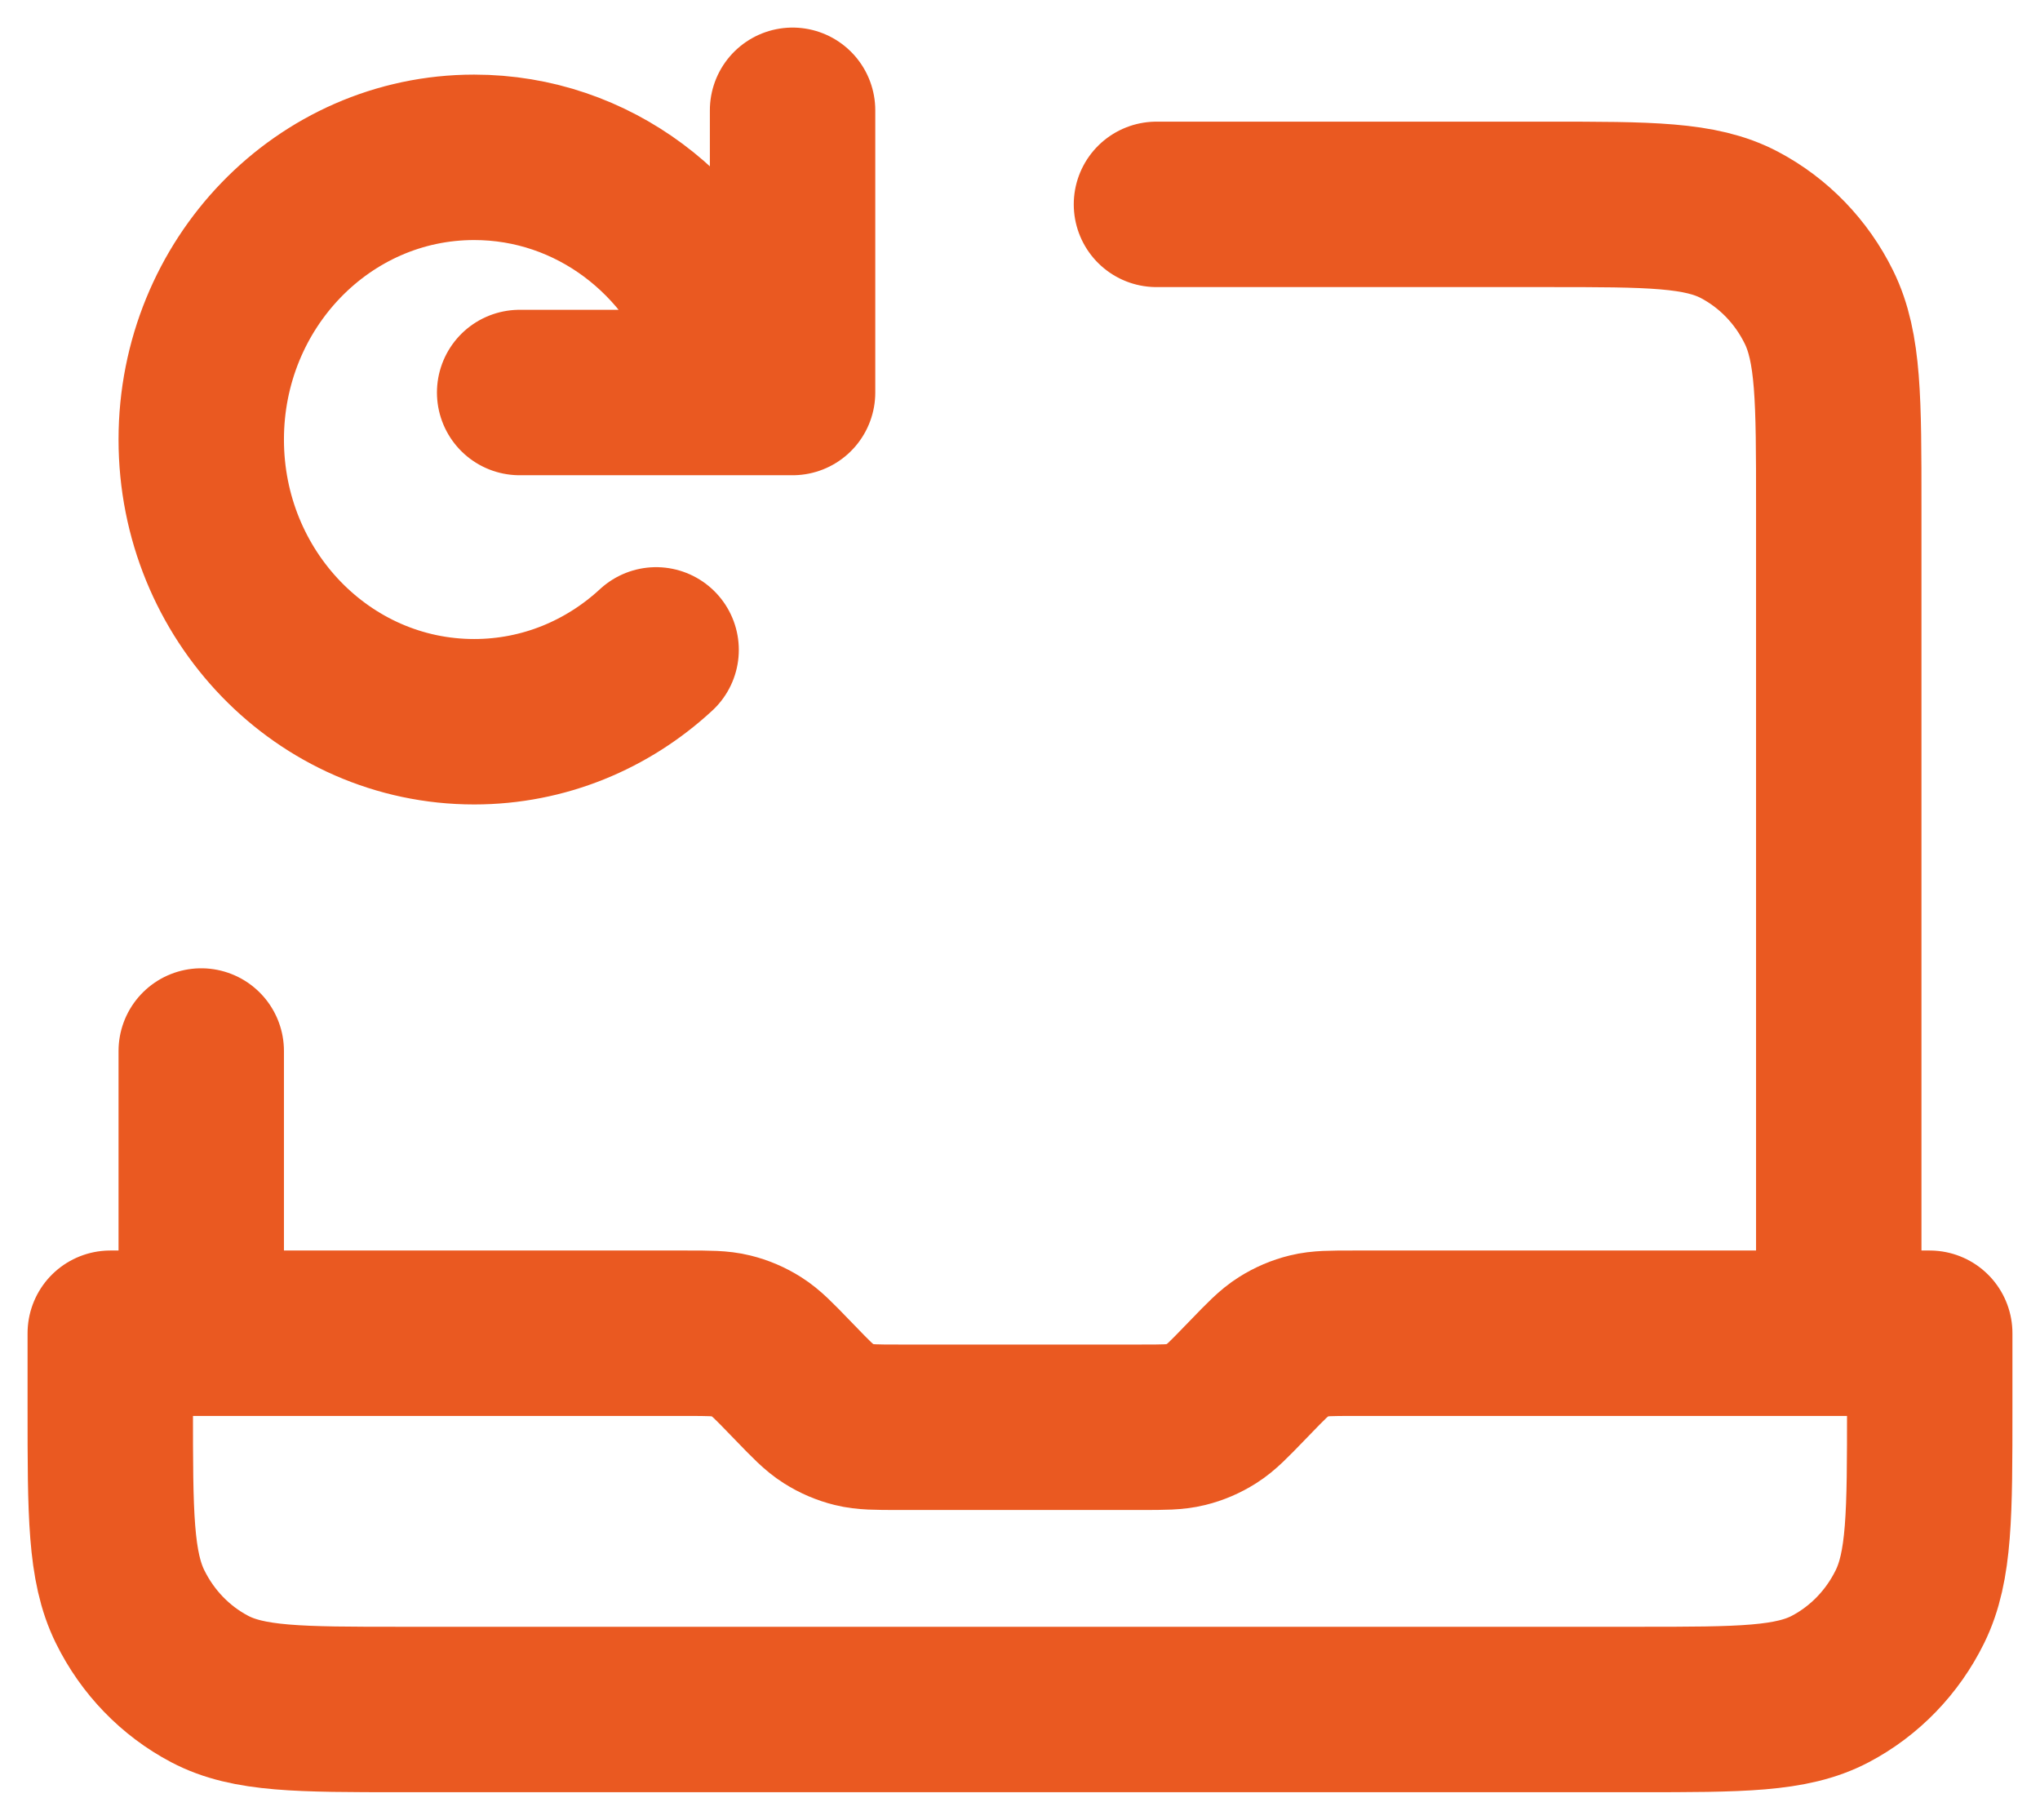 <svg width="37" height="33" viewBox="0 0 37 33" fill="none" xmlns="http://www.w3.org/2000/svg">
<path d="M11.9 11.785C11.024 12.595 9.868 13.088 8.6 13.088C5.866 13.088 3.65 10.797 3.65 7.971C3.65 5.144 5.866 2.853 8.6 2.853C10.755 2.853 12.589 4.277 13.268 6.265M14.375 2V7.118H9.425M33.35 24.177V9.165C33.35 7.254 33.35 6.299 32.99 5.569C32.674 4.927 32.169 4.405 31.548 4.078C30.842 3.706 29.918 3.706 28.07 3.706H20.975M3.65 24.177V19.059M35 24.177V25.541C35 27.452 35 28.407 34.64 29.137C34.324 29.779 33.819 30.301 33.198 30.628C32.492 31 31.568 31 29.72 31H7.28C5.432 31 4.508 31 3.802 30.628C3.181 30.301 2.676 29.779 2.36 29.137C2 28.407 2 27.452 2 25.541V24.177H12.457C12.86 24.177 13.062 24.177 13.252 24.224C13.42 24.265 13.581 24.334 13.729 24.428C13.895 24.533 14.038 24.681 14.323 24.976L14.427 25.083C14.712 25.378 14.855 25.526 15.021 25.631C15.169 25.725 15.33 25.794 15.498 25.835C15.688 25.882 15.89 25.882 16.294 25.882H20.706C21.11 25.882 21.312 25.882 21.502 25.835C21.67 25.794 21.831 25.725 21.979 25.631C22.145 25.526 22.288 25.378 22.573 25.083L22.677 24.976C22.962 24.681 23.105 24.533 23.271 24.428C23.419 24.334 23.58 24.265 23.748 24.224C23.938 24.177 24.14 24.177 24.544 24.177H35Z" stroke="#EA5921" stroke-width="3" stroke-linecap="round" stroke-linejoin="round"/>
</svg>
